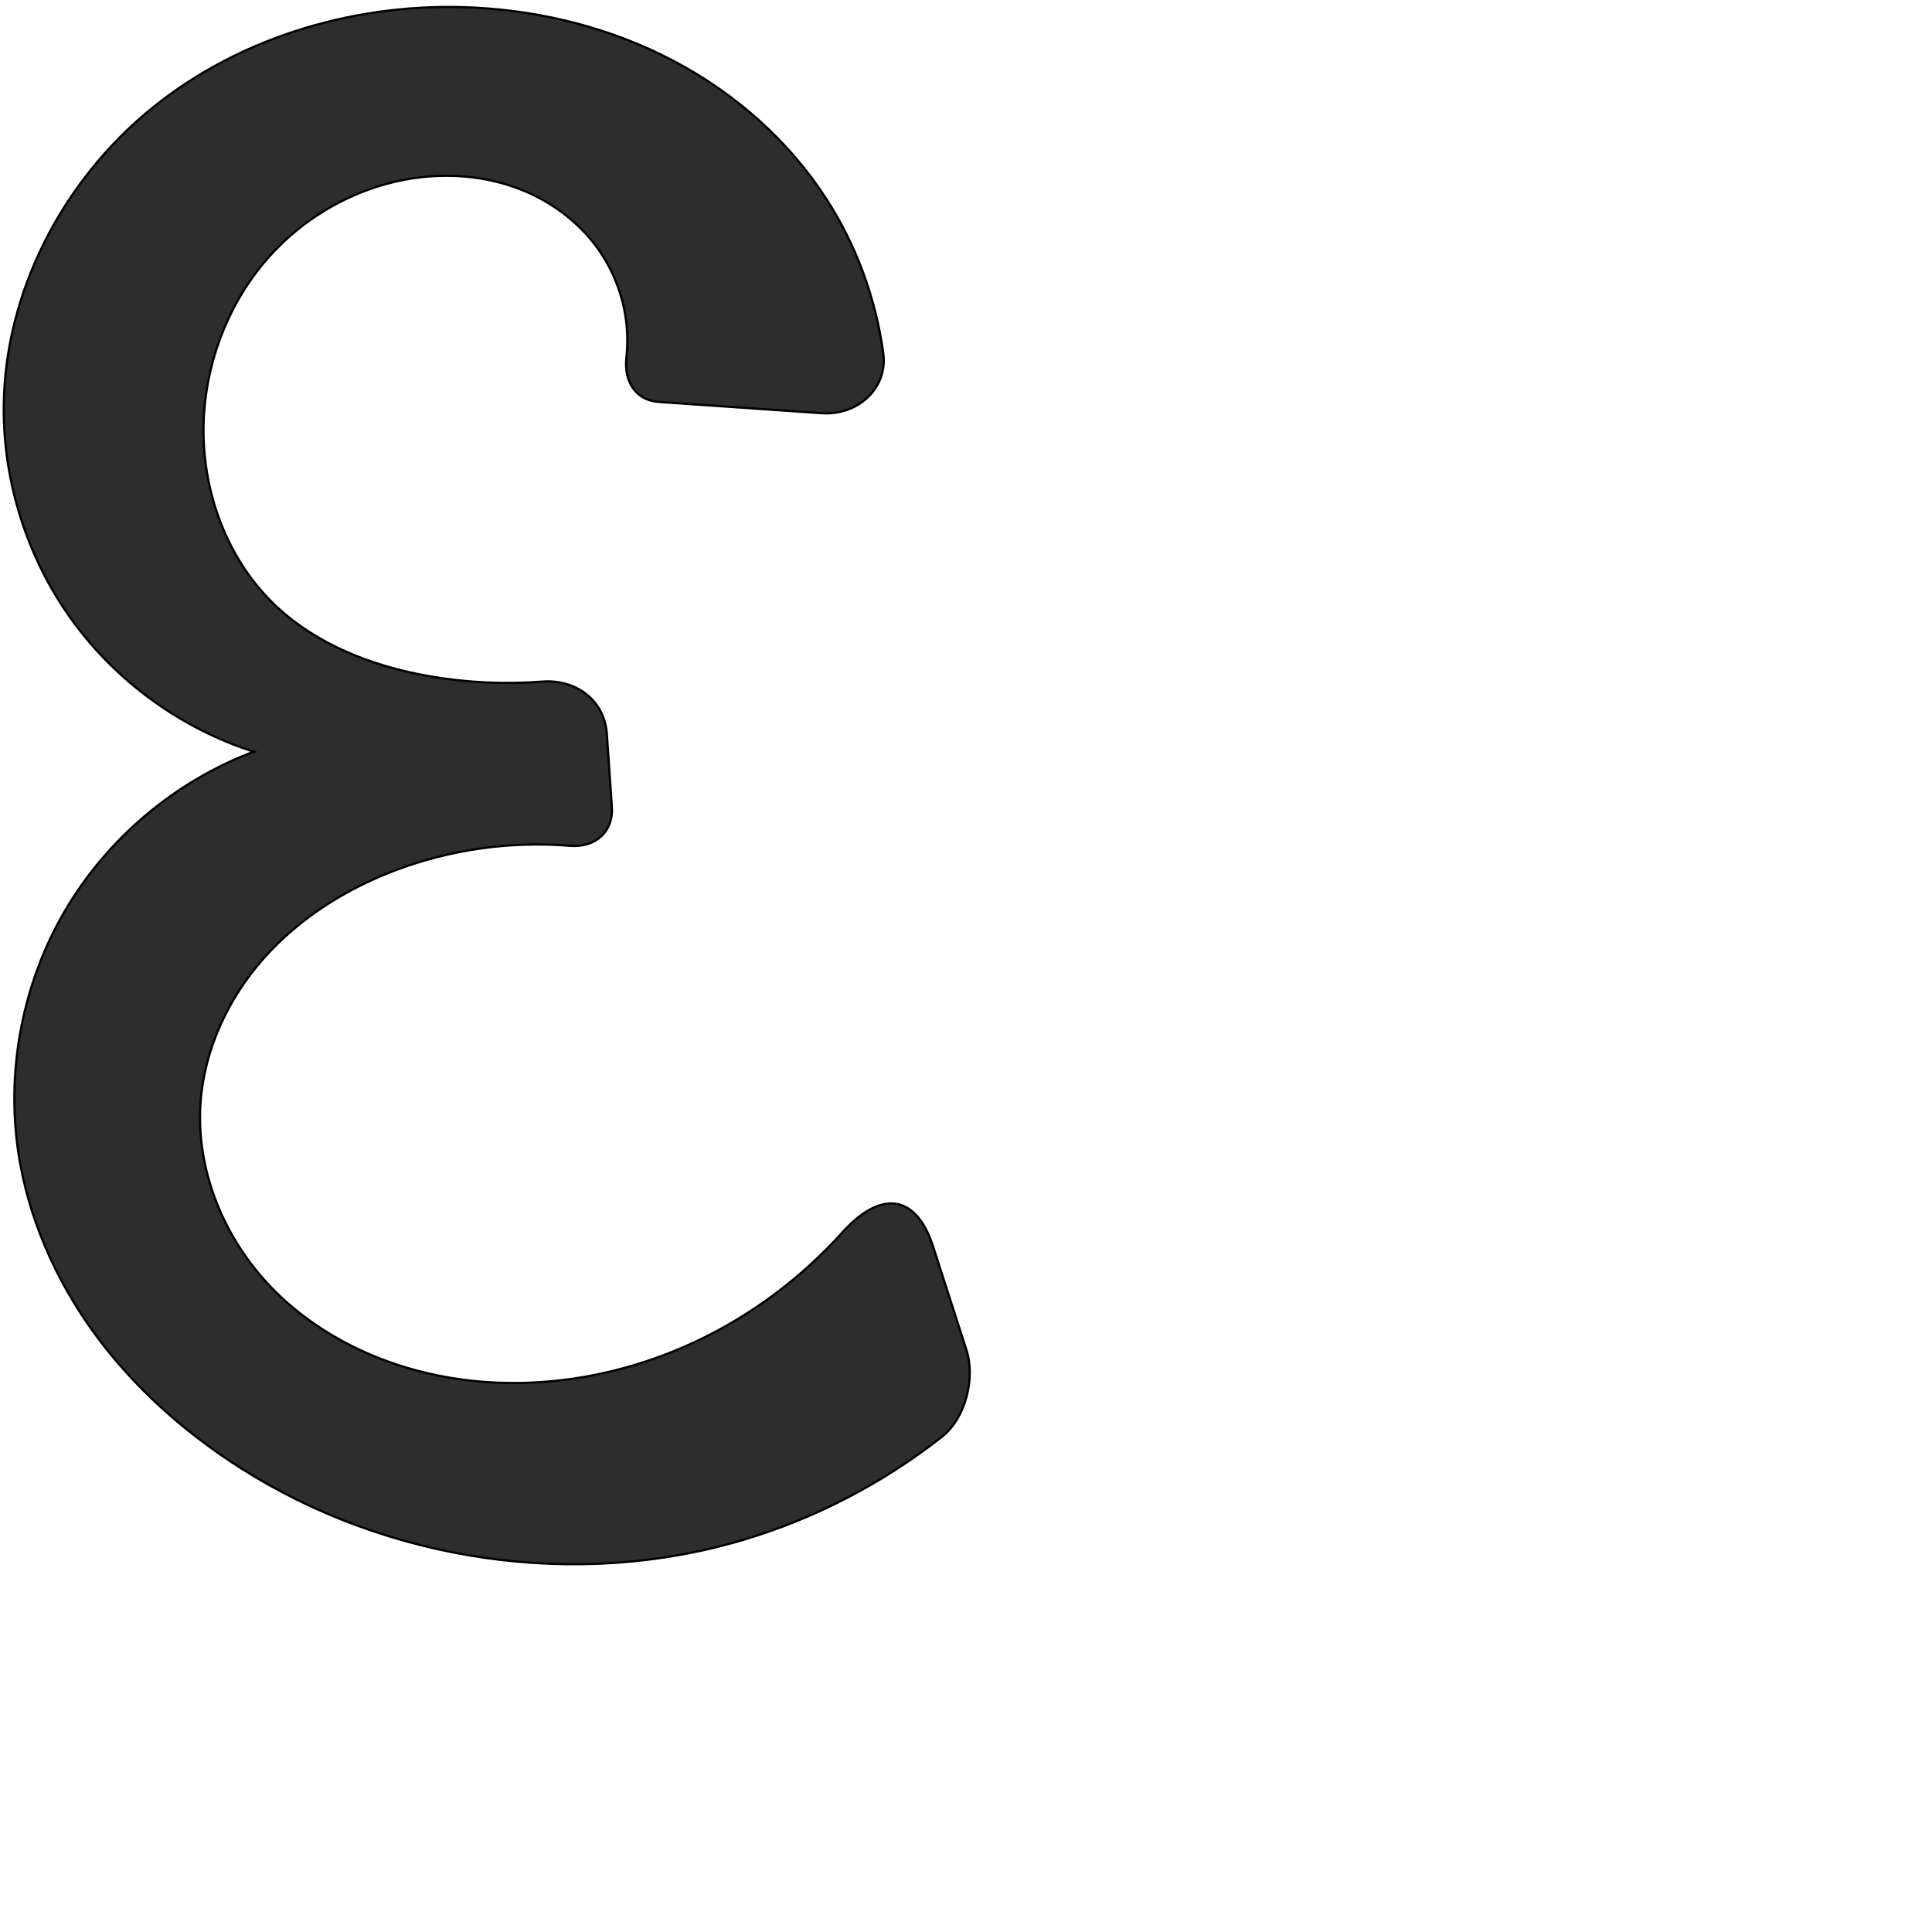 <?xml version="1.0" encoding="UTF-8" standalone="no"?>
<svg
   xmlns:dc="http://purl.org/dc/elements/1.1/"
   xmlns:cc="http://creativecommons.org/ns#"
   xmlns:rdf="http://www.w3.org/1999/02/22-rdf-syntax-ns#"
   xmlns:svg="http://www.w3.org/2000/svg"
   xmlns="http://www.w3.org/2000/svg"
   xmlns:sodipodi="http://sodipodi.sourceforge.net/DTD/sodipodi-0.dtd"
   xmlns:inkscape="http://www.inkscape.org/namespaces/inkscape"
   xml:space="preserve"
   width="1000"
   height="1000"
   version="1.1"
   style="clip-rule:evenodd;fill-rule:evenodd;image-rendering:optimizeQuality;shape-rendering:geometricPrecision;text-rendering:geometricPrecision"
   viewBox="0 0 1000 1000"
   id="svg10"
   sodipodi:docname="E.svg"
   inkscape:version="1.0.2 (e86c870879, 2021-01-15)"><sodipodi:namedview
   pagecolor="#ffffff"
   bordercolor="#666666"
   borderopacity="1"
   objecttolerance="10"
   gridtolerance="10"
   guidetolerance="10"
   inkscape:pageopacity="0"
   inkscape:pageshadow="2"
   inkscape:window-width="1920"
   inkscape:window-height="1007"
   id="namedview12"
   showgrid="false"
   inkscape:zoom="0.84890884"
   inkscape:cx="150.91264"
   inkscape:cy="422.45053"
   inkscape:window-x="1920"
   inkscape:window-y="0"
   inkscape:window-maximized="1"
   inkscape:current-layer="svg10"
   showguides="true"
   inkscape:guide-bbox="true"
   inkscape:document-rotation="0"><sodipodi:guide
     position="0,1000"
     orientation="0,1"
     id="guide16"
     inkscape:label=""
     inkscape:locked="true"
     inkscape:color="rgb(0,0,255)" /><sodipodi:guide
     position="1763.312,2036.169"
     orientation="1000,0"
     id="guide18" /><sodipodi:guide
     position="0,200"
     orientation="0,1"
     id="guide20"
     inkscape:label="base"
     inkscape:locked="true"
     inkscape:color="rgb(0,0,255)" /><inkscape:grid
     type="xygrid"
     id="grid24"
     originx="-473.376"
     originy="-489.692" /><sodipodi:guide
     position="0,0"
     orientation="0,1"
     id="guide34"
     inkscape:label="bottom"
     inkscape:locked="true"
     inkscape:color="rgb(0,0,255)" /><sodipodi:guide
     position="225.051,1693.319"
     orientation="0,1"
     id="guide44"
     inkscape:label=""
     inkscape:locked="false"
     inkscape:color="rgb(0,0,255)" /><sodipodi:guide
     position="0,900"
     orientation="0,1"
     id="guide46"
     inkscape:label=""
     inkscape:locked="true"
     inkscape:color="rgb(0,0,255)" /><sodipodi:guide
     position="508.795,562.893"
     orientation="-1,0"
     id="guide841"
     inkscape:label="width"
     inkscape:locked="false"
     inkscape:color="rgb(0,0,255)" /></sodipodi:namedview>
 <defs
   id="defs4"><inkscape:path-effect
   effect="fillet_chamfer"
   id="path-effect861"
   is_visible="true"
   lpeversion="1"
   satellites_param="F,0,0,1,0,0,0,1 @ F,0,0,1,0,0,0,1 @ F,0,0,1,0,0,0,1 @ F,0,0,1,0,0,0,1 @ F,0,0,1,0,0,0,1 @ F,0,0,1,0,33.552,0,1 @ F,0,0,1,0,22.145,0,1 @ F,0,0,1,0,0,0,1 @ F,0,0,1,0,0,0,1 @ F,0,0,1,0,0,0,1 @ F,0,0,1,0,0,0,1 @ F,0,0,1,0,0,0,1 @ F,0,0,1,0,0,0,1 @ F,0,0,1,0,0,0,1 @ F,0,0,1,0,0,0,1 @ F,0,0,1,0,31.662,0,1 @ F,0,0,1,0,23.414,0,1 @ F,0,0,1,0,0,0,1 @ F,0,0,1,0,0,0,1 @ F,0,0,1,0,0,0,1 @ F,0,0,1,0,0,0,1 @ F,0,0,1,0,0,0,1 @ F,0,0,1,0,0,0,1 @ F,0,0,1,0,52.833,0,1 @ F,0,0,1,0,27.971,0,1 @ F,0,0,1,0,0,0,1 @ F,0,0,1,0,0,0,1 @ F,0,0,1,0,0,0,1 @ F,0,0,1,0,0,0,1 @ F,0,0,1,0,0,0,1 @ F,0,0,1,0,0,0,1 @ F,0,0,1,0,0,0,1"
   unit="px"
   method="auto"
   mode="F"
   radius="0"
   chamfer_steps="1"
   flexible="false"
   use_knot_distance="true"
   apply_no_radius="true"
   apply_with_radius="true"
   only_selected="true"
   hide_knots="false" /><inkscape:path-effect
   effect="fillet_chamfer"
   id="path-effect848"
   is_visible="true"
   lpeversion="1"
   satellites_param="F,0,0,1,0,28.876,0,1 @ F,0,0,1,0,26.964,0,1 @ F,0,0,1,0,34.131,0,1 @ F,0,0,1,0,0,0,1 @ F,0,0,1,0,0,0,1 @ F,0,0,1,0,0,0,1 @ F,0,0,1,0,0,0,1 @ F,0,0,1,0,0,0,1 @ F,0,0,1,0,28.794,0,1 @ F,0,0,1,0,28.697,0,1 @ F,0,0,1,0,0,0,1 @ F,0,0,1,0,0,0,1 @ F,0,0,1,0,0,0,1 @ F,0,0,1,0,0,0,1 @ F,0,0,1,0,0,0,1 @ F,0,0,1,0,35.994,0,1 @ F,0,0,1,0,31.68,0,1 @ F,0,0,1,0,28.447,0,1 @ F,0,0,1,0,0,0,1"
   unit="px"
   method="auto"
   mode="F"
   radius="0"
   chamfer_steps="1"
   flexible="false"
   use_knot_distance="true"
   apply_no_radius="true"
   apply_with_radius="true"
   only_selected="true"
   hide_knots="false" /><inkscape:path-effect
   effect="spiro"
   id="path-effect849"
   is_visible="true"
   lpeversion="1" /><inkscape:path-effect
   effect="spiro"
   id="path-effect851"
   is_visible="true"
   lpeversion="1" />
  <style
   type="text/css"
   id="style2">
   <![CDATA[
    .fil0 {fill:#EF7F1A;fill-rule:nonzero}
   ]]>
  </style>
 <inkscape:path-effect
   effect="spiro"
   id="path-effect1214"
   is_visible="true"
   lpeversion="1" /><inkscape:path-effect
   effect="spiro"
   id="path-effect1195"
   is_visible="true"
   lpeversion="1" /><inkscape:path-effect
   effect="spiro"
   id="path-effect992"
   is_visible="true"
   lpeversion="1" /><inkscape:path-effect
   effect="spiro"
   id="path-effect1060"
   is_visible="true"
   lpeversion="1" /><inkscape:path-effect
   effect="spiro"
   id="path-effect1047"
   is_visible="true"
   lpeversion="1" /><inkscape:path-effect
   effect="spiro"
   id="path-effect1085"
   is_visible="true"
   lpeversion="1" /><inkscape:path-effect
   effect="spiro"
   id="path-effect1286"
   is_visible="true"
   lpeversion="1" /></defs>
 
<path
   style="fill:#2d2d2d;stroke:#000000;stroke-width:1.143px;stroke-linecap:butt;stroke-linejoin:miter;stroke-opacity:1"
   d="M 1.94,210.74 C 2.294,151.215 32.516,93.415 78.759,55.934 125.003,18.453 186.001,0.91 245.45,3.932 c 35.916,1.826 71.59,10.916 103.387,27.715 31.798,16.799 59.626,41.397 79.083,71.641 15.389,23.92 25.376,51.26 29.253,79.431 2.523,18.335 -13.291,32.434 -31.778,31.158 l -84.395,-5.823 c -12.201,-0.842 -18.102,-10.833 -16.785,-22.954 0.685,-6.305 0.644,-12.689 -0.143,-18.983 -1.705,-13.619 -6.905,-26.785 -14.966,-37.893 -9.989,-13.764 -24.268,-24.229 -40.129,-30.363 -15.862,-6.134 -33.246,-8.013 -50.158,-6.215 -29.982,3.187 -58.434,18.069 -78.734,40.363 -20.3,22.293 -32.407,51.725 -34.457,81.806 -2.486,36.475 10.37,74.394 36.89,99.559 21.574,20.471 50.615,31.599 79.92,36.669 19.181,3.319 38.774,4.233 58.184,2.752 17.423,-1.329 32.285,9.626 33.483,27.071 l 2.597,37.815 c 0.886,12.901 -8.691,21.177 -21.572,20.12 -30.698,-2.519 -61.962,1.818 -90.762,12.757 -25.753,9.782 -49.722,24.941 -67.981,45.57 -18.258,20.629 -30.566,46.894 -32.568,74.369 -2.57,35.267 12.22,70.768 36.842,96.147 24.622,25.379 58.364,40.972 93.266,46.643 42.744,6.945 87.37,-0.565 126.535,-19.042 28.623,-13.504 54.427,-32.866 75.594,-56.388 19.478,-21.645 37.98,-20.337 46.936,7.433 l 17.218,53.39 c 4.742,14.702 -0.439,35.349 -12.572,44.902 -30.378,23.92 -65.258,42.128 -102.289,53.263 C 298.399,822.991 200.45,808.394 123.958,759.477 95.159,741.06 69.188,717.929 49.029,690.32 28.869,662.712 14.631,630.549 9.529,596.747 3.054,553.841 11.729,508.802 33.677,471.371 55.626,433.939 90.695,404.377 131.3,389.077 93.875,377.099 60.464,352.917 37.392,321.109 14.319,289.301 1.706,250.034 1.94,210.74 Z"
   id="path847"
   inkscape:path-effect="#path-effect849;#path-effect861"
   inkscape:original-d="M 1.9398254,210.73957 C 14.644638,105.00733 139.51832,14.85264 245.44969,3.9318903 314.34027,-3.1702241 384.92058,48.998383 427.9202,103.2882 c 24.22748,30.58877 30.94838,112.89815 30.94838,112.89815 l -139.96,-9.65669 c 0,0 6.22614,-57.44748 -9.80245,-78.30588 -19.78569,-25.74761 -58.593,-43.642329 -90.28702,-36.578226 -54.18563,12.077136 -102.36826,67.718706 -113.19128,122.168696 -6.899721,34.71207 12.82439,73.60896 36.88974,99.55876 19.93057,21.49126 51.22506,30.69621 79.9204,36.66943 29.21225,6.08082 58.84847,-23.1598 89.49791,-1.76421 l 6.36946,92.76153 c -344.422735,-301.4062 -89.03341,-10.05389 -113.93823,9.51734 -41.0198,32.23505 -101.62575,67.78012 -100.54901,119.93913 1.32899,64.37843 69.42907,121.24087 130.10851,142.78974 40.1939,14.27391 88.13113,-0.48226 126.53481,-19.04164 43.64785,-21.09373 106.3139,-99.23745 106.3139,-99.23745 l 42.02006,130.29435 c 0,0 -76.75702,62.48639 -123.44657,71.54455 -86.40496,16.76329 -191.34965,3.96908 -261.39056,-37.36842 C 66.85091,725.77315 12.264931,663.00245 9.5294892,596.74734 6.2192296,516.56956 131.1422,441.6787 131.29965,389.07709 104.32901,309.87772 -6.8214779,283.65306 1.9398254,210.73957 Z"
   sodipodi:nodetypes="aaaccaaaaaccsaaaccasaca" /></svg>
